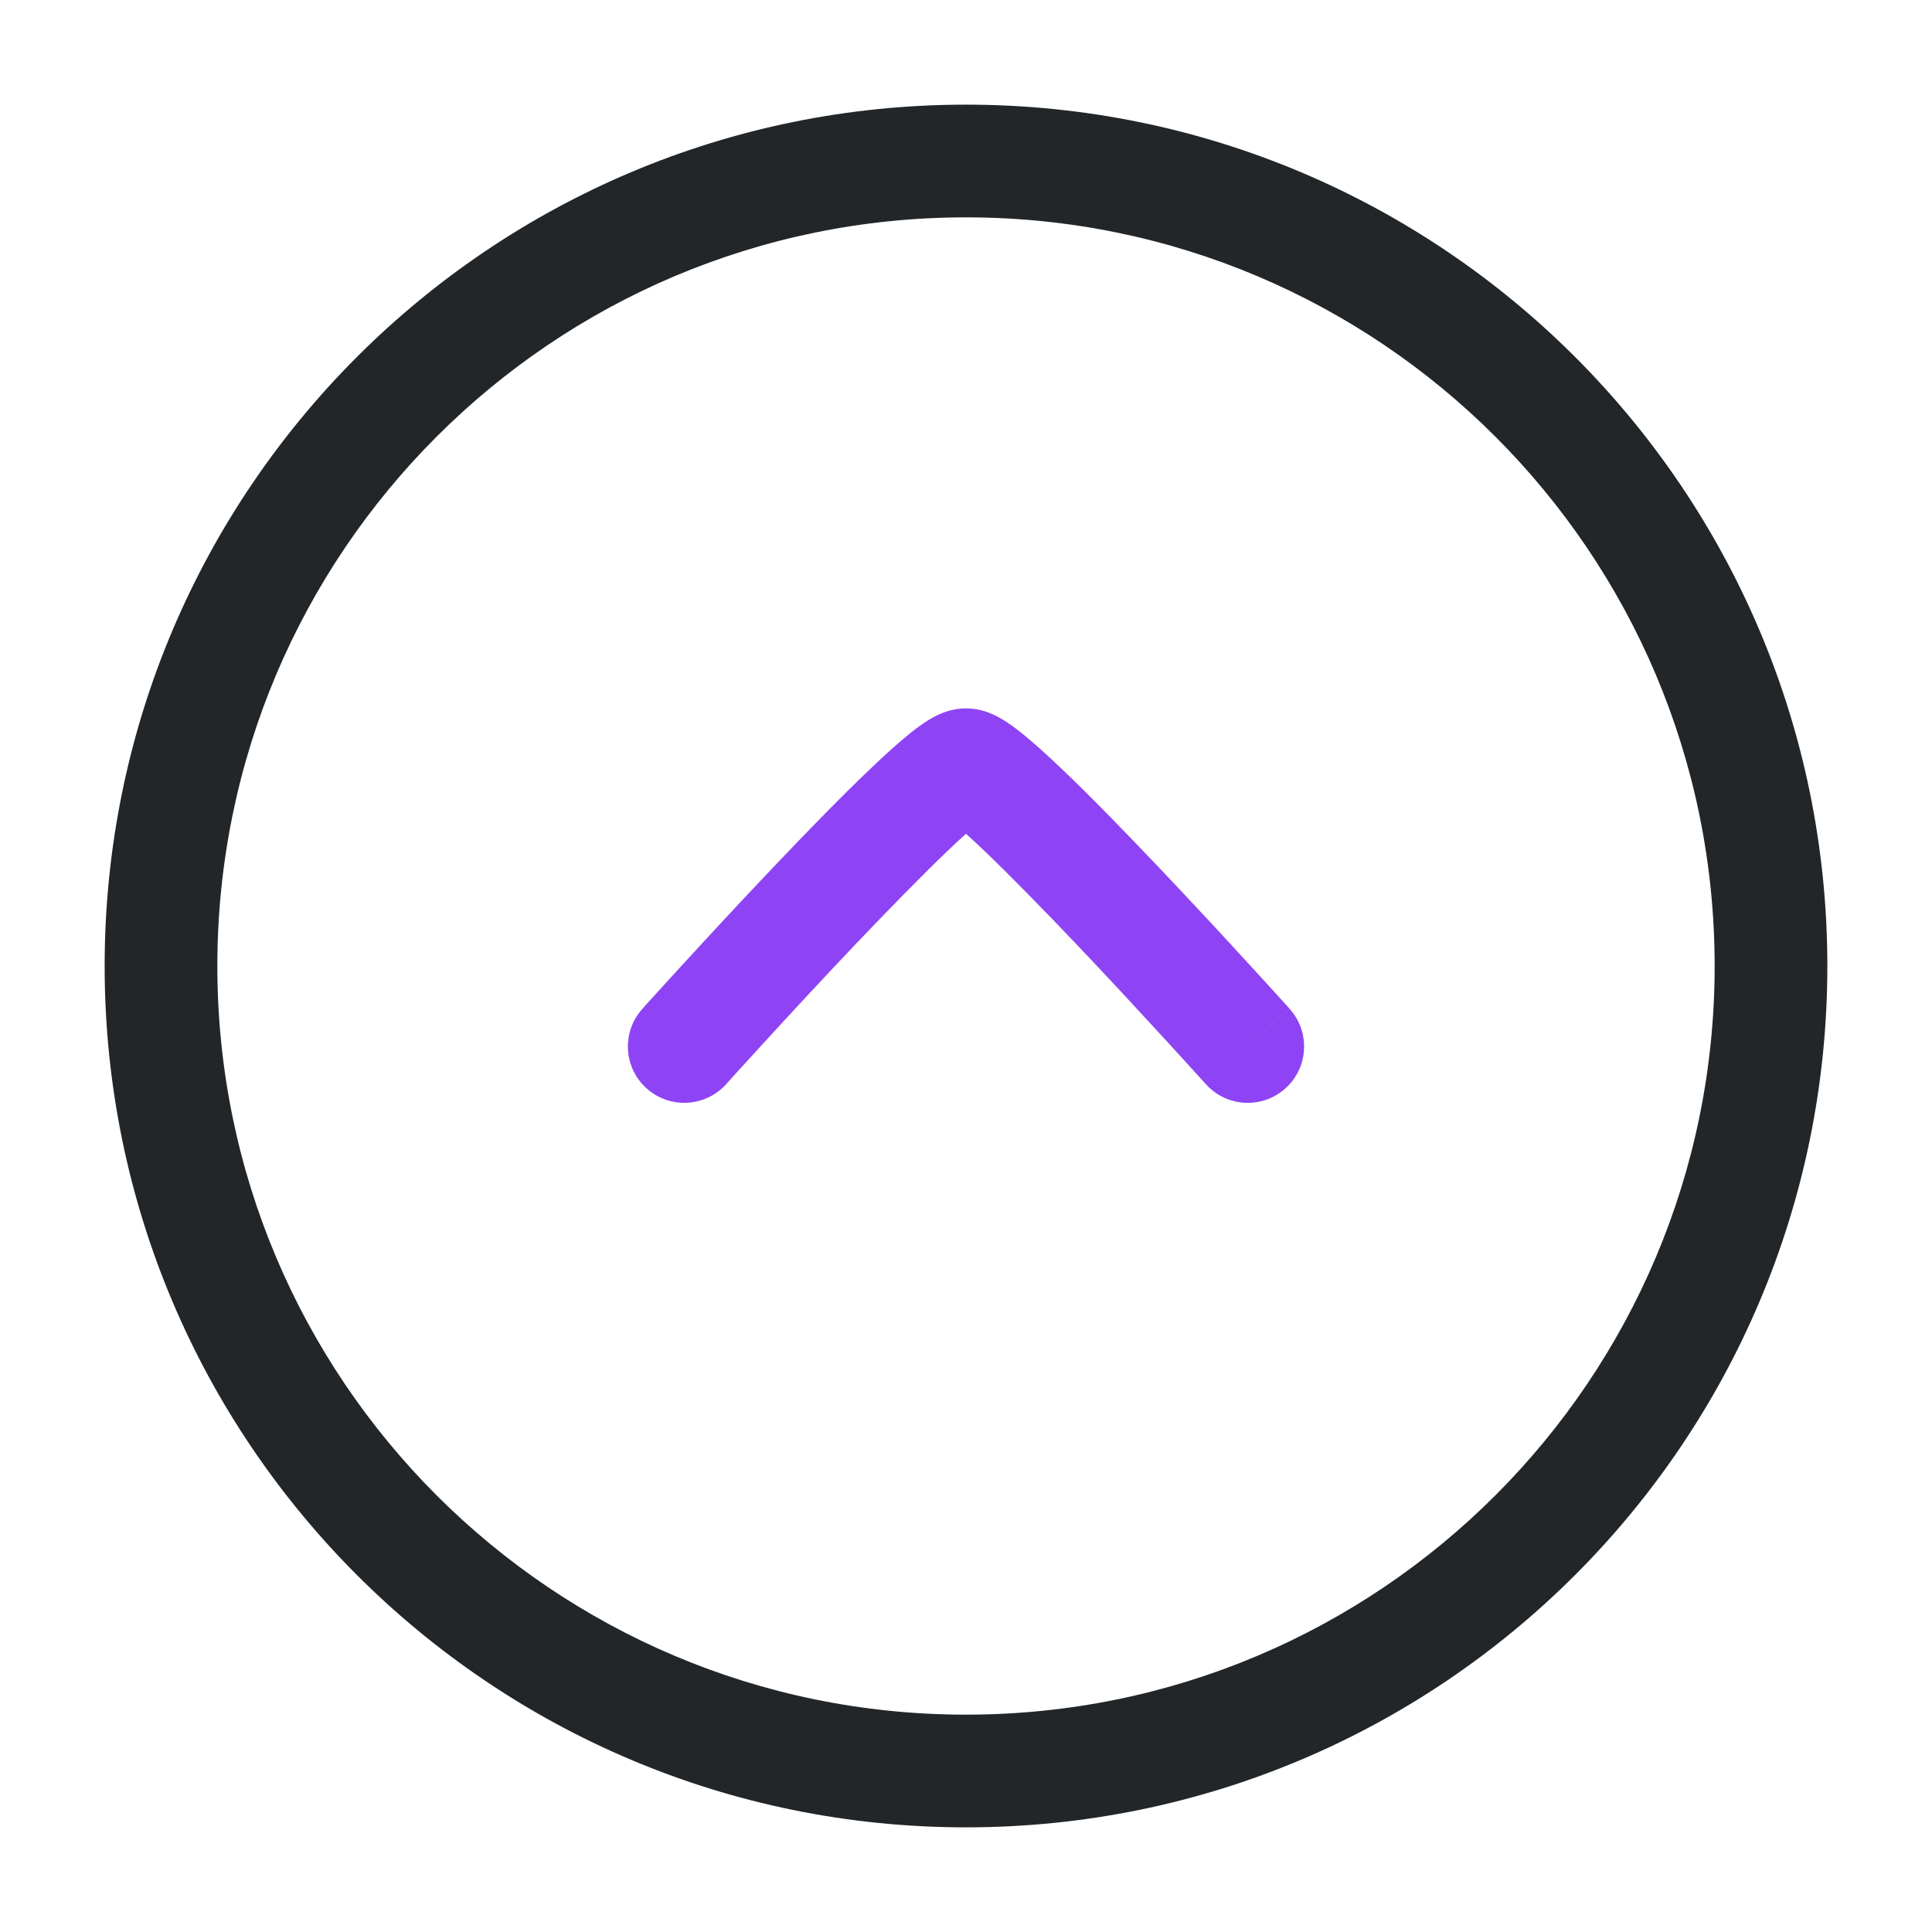 <svg width="24" height="24" viewBox="0 0 24 24" fill="none" xmlns="http://www.w3.org/2000/svg">
<path fill-rule="evenodd" clip-rule="evenodd" d="M12 22.7C6.091 22.7 1.3 17.909 1.3 12C1.3 6.09 6.091 1.3 12 1.3C17.909 1.3 22.7 6.09 22.7 12C22.7 17.909 17.909 22.7 12 22.7ZM2.7 12C2.7 17.136 6.864 21.3 12 21.3C17.136 21.3 21.3 17.136 21.3 12C21.3 6.864 17.136 2.7 12 2.7C6.864 2.7 2.7 6.864 2.7 12Z" fill="#222628"/>
<path fill-rule="evenodd" clip-rule="evenodd" d="M8.032 13.52C7.744 13.262 7.721 12.819 7.98 12.532L8.016 12.491L8.118 12.379C8.205 12.283 8.33 12.145 8.482 11.98C8.784 11.65 9.192 11.209 9.611 10.768C10.029 10.328 10.465 9.88 10.823 9.54C11 9.371 11.169 9.218 11.312 9.104C11.382 9.048 11.461 8.989 11.54 8.941C11.58 8.917 11.633 8.887 11.695 8.862C11.747 8.84 11.858 8.8 12 8.8C12.142 8.8 12.253 8.84 12.305 8.862C12.367 8.887 12.42 8.917 12.46 8.941C12.539 8.989 12.618 9.048 12.688 9.104C12.831 9.218 13 9.371 13.177 9.54C13.535 9.88 13.971 10.328 14.389 10.768C14.808 11.209 15.216 11.65 15.518 11.98C15.67 12.145 15.795 12.283 15.882 12.379L15.984 12.491L16.02 12.531C16.02 12.531 16.02 12.532 15.5 13L16.02 12.532C16.279 12.819 16.256 13.262 15.968 13.52C15.681 13.779 15.238 13.756 14.98 13.468L15.265 13.211C14.98 13.468 14.98 13.468 14.98 13.468L14.945 13.43L14.845 13.32C14.759 13.225 14.636 13.089 14.486 12.926C14.187 12.6 13.786 12.165 13.374 11.732C12.96 11.297 12.543 10.87 12.212 10.554C12.134 10.48 12.063 10.414 12 10.357C11.937 10.414 11.866 10.48 11.788 10.554C11.457 10.87 11.04 11.297 10.626 11.732C10.214 12.165 9.813 12.6 9.514 12.926C9.364 13.089 9.241 13.225 9.154 13.32L9.055 13.43L9.021 13.468C9.021 13.468 9.02 13.468 8.699 13.179L9.021 13.468C8.762 13.755 8.319 13.779 8.032 13.52Z" fill="#8E44F4"/>
</svg>
